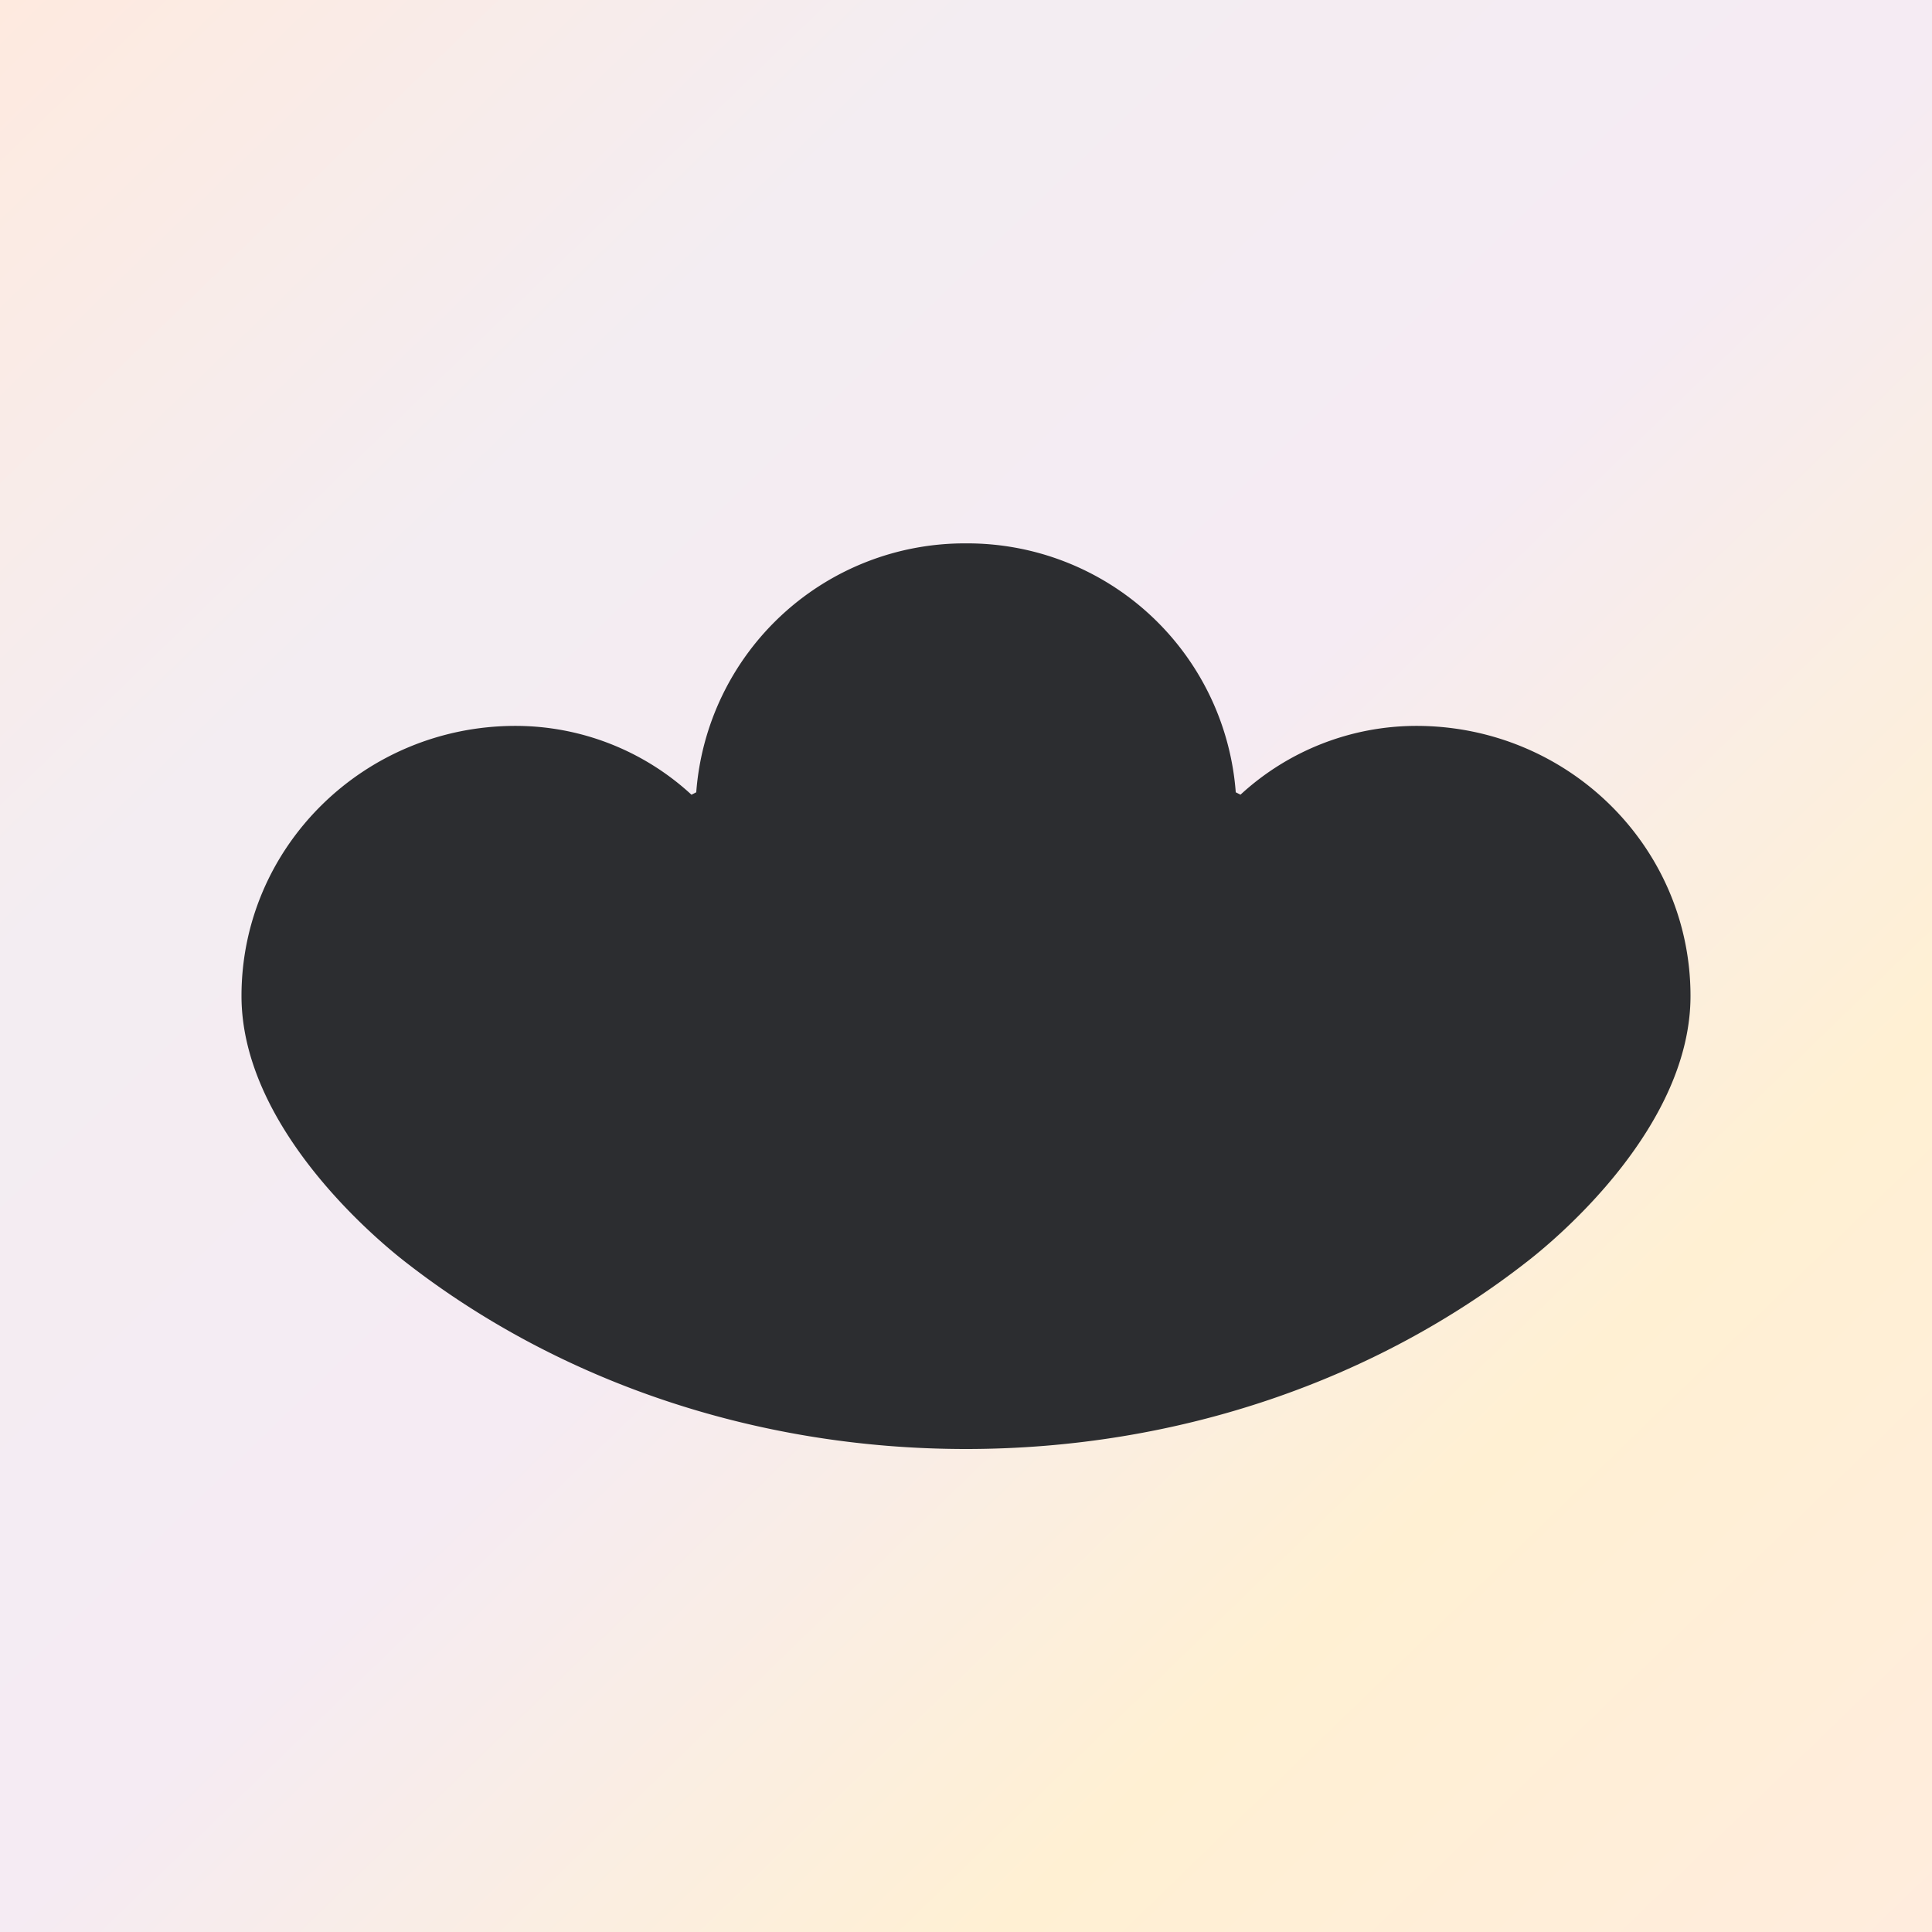 <svg xmlns="http://www.w3.org/2000/svg" width="32" height="32" fill="none"><rect width="100%" height="100%" fill="#808080" stroke="none"/><path fill="url(#a)" d="M0 0h32v32H0z"/><path fill="#2C2D30" fill-rule="evenodd" d="M20.547 13.162a4.304 4.304 0 0 1 2.913-1.139c2.508.001 4.54 2.002 4.54 4.473 0 2.136-2.148 3.964-2.686 4.384C22.803 22.85 19.531 24 16 24c-3.531 0-6.803-1.151-9.314-3.12C6.152 20.46 4 18.63 4 16.496c0-2.471 2.033-4.473 4.538-4.473a4.3 4.3 0 0 1 2.915 1.14l.079-.04A4.458 4.458 0 0 1 16 9a4.458 4.458 0 0 1 4.468 4.123l.08.04Z" clip-rule="evenodd"/><defs><linearGradient id="a" x1="0" x2="32" y1="0" y2="33" gradientUnits="userSpaceOnUse"><stop stop-color="#FEEADF"/><stop offset=".25" stop-color="#F3EDF2"/><stop offset=".5" stop-color="#F5EBF3"/><stop offset=".75" stop-color="#FFF0D3"/><stop offset="1" stop-color="#FFECDE"/></linearGradient></defs></svg>